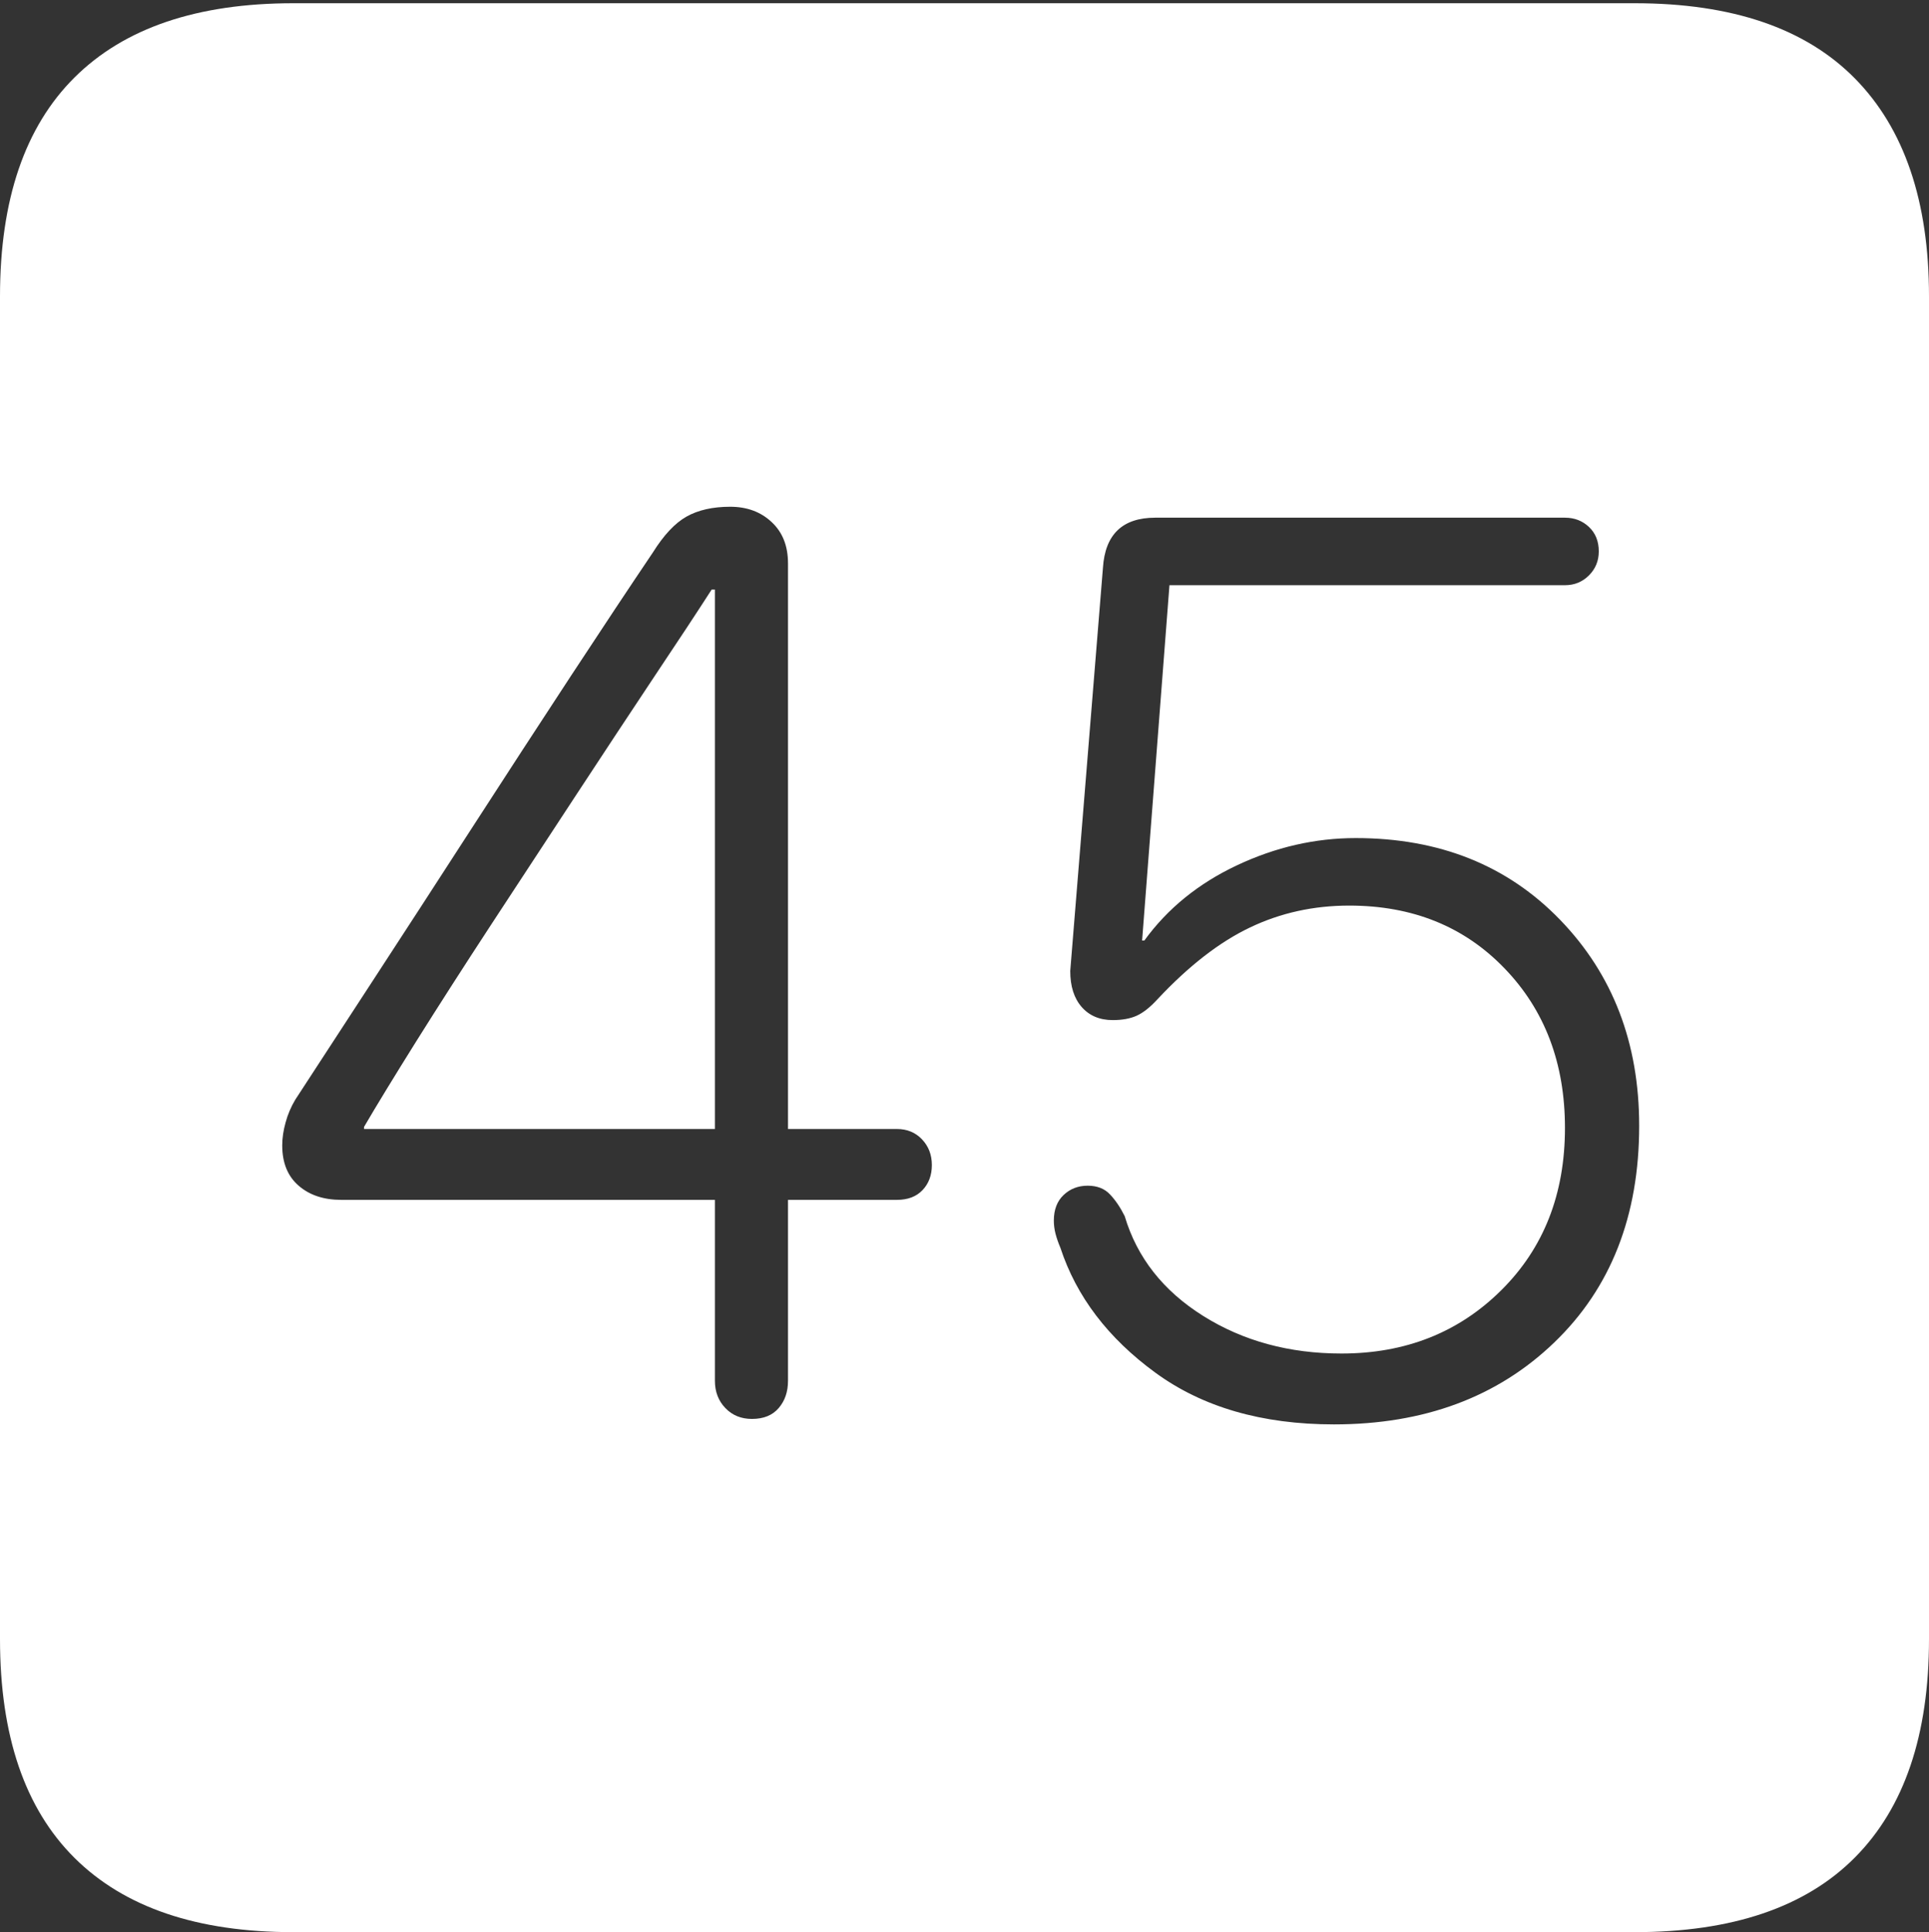 <?xml version="1.0" encoding="UTF-8"?>
<!--Generator: Apple Native CoreSVG 175-->
<!DOCTYPE svg
PUBLIC "-//W3C//DTD SVG 1.1//EN"
       "http://www.w3.org/Graphics/SVG/1.1/DTD/svg11.dtd">
<svg version="1.1" xmlns="http://www.w3.org/2000/svg" xmlns:xlink="http://www.w3.org/1999/xlink" width="17.285" height="17.314">
 <rect width="100%" height="100%" fill="#333333" stroke="none"/>
 <g>
  <rect height="17.314" opacity="0" width="17.285" x="0" y="0"/>
  <path d="M2.627 17.314L14.648 17.314Q15.957 17.314 16.621 16.645Q17.285 15.977 17.285 14.688L17.285 2.656Q17.285 1.377 16.621 0.703Q15.957 0.029 14.648 0.029L2.627 0.029Q1.338 0.029 0.669 0.693Q0 1.357 0 2.656L0 14.688Q0 15.986 0.669 16.65Q1.338 17.314 2.627 17.314ZM6.738 12.715Q6.592 12.715 6.499 12.617Q6.406 12.52 6.406 12.373L6.406 10.752L3.057 10.752Q2.822 10.752 2.676 10.625Q2.529 10.498 2.529 10.264Q2.529 10.166 2.559 10.059Q2.588 9.951 2.646 9.854Q2.92 9.434 3.34 8.789Q3.76 8.145 4.224 7.427Q4.688 6.709 5.117 6.055Q5.547 5.4 5.85 4.951Q5.996 4.717 6.152 4.629Q6.309 4.541 6.543 4.541Q6.768 4.541 6.914 4.678Q7.061 4.814 7.061 5.049L7.061 10.117L8.037 10.117Q8.174 10.117 8.262 10.21Q8.35 10.303 8.35 10.44Q8.35 10.576 8.267 10.664Q8.184 10.752 8.037 10.752L7.061 10.752L7.061 12.373Q7.061 12.52 6.978 12.617Q6.895 12.715 6.738 12.715ZM6.406 10.117L6.406 5.283L6.377 5.283Q6.182 5.586 5.859 6.069Q5.537 6.553 5.156 7.134Q4.775 7.715 4.404 8.281Q4.033 8.848 3.73 9.331Q3.428 9.814 3.262 10.098L3.262 10.117ZM11.953 12.764Q10.986 12.764 10.352 12.3Q9.717 11.836 9.502 11.182Q9.473 11.113 9.458 11.055Q9.443 10.996 9.443 10.938Q9.443 10.791 9.531 10.708Q9.619 10.625 9.746 10.625Q9.873 10.625 9.946 10.703Q10.02 10.781 10.078 10.898Q10.244 11.455 10.781 11.792Q11.318 12.129 12.021 12.129Q12.881 12.129 13.452 11.562Q14.023 10.996 14.023 10.107Q14.023 9.238 13.481 8.677Q12.94 8.115 12.09 8.115Q11.611 8.115 11.201 8.311Q10.791 8.506 10.371 8.955Q10.273 9.062 10.185 9.102Q10.098 9.141 9.971 9.141Q9.795 9.141 9.692 9.023Q9.59 8.906 9.59 8.701L9.883 5.088Q9.912 4.639 10.352 4.639L14.023 4.639Q14.15 4.639 14.238 4.722Q14.326 4.805 14.326 4.941Q14.326 5.068 14.238 5.156Q14.15 5.244 14.023 5.244L10.479 5.244L10.234 8.428L10.254 8.428Q10.566 7.998 11.084 7.754Q11.602 7.51 12.148 7.51Q13.271 7.51 13.979 8.242Q14.688 8.975 14.688 10.088Q14.688 11.299 13.926 12.031Q13.164 12.764 11.953 12.764Z" fill="#ffffff"/>
 </g>
</svg>
